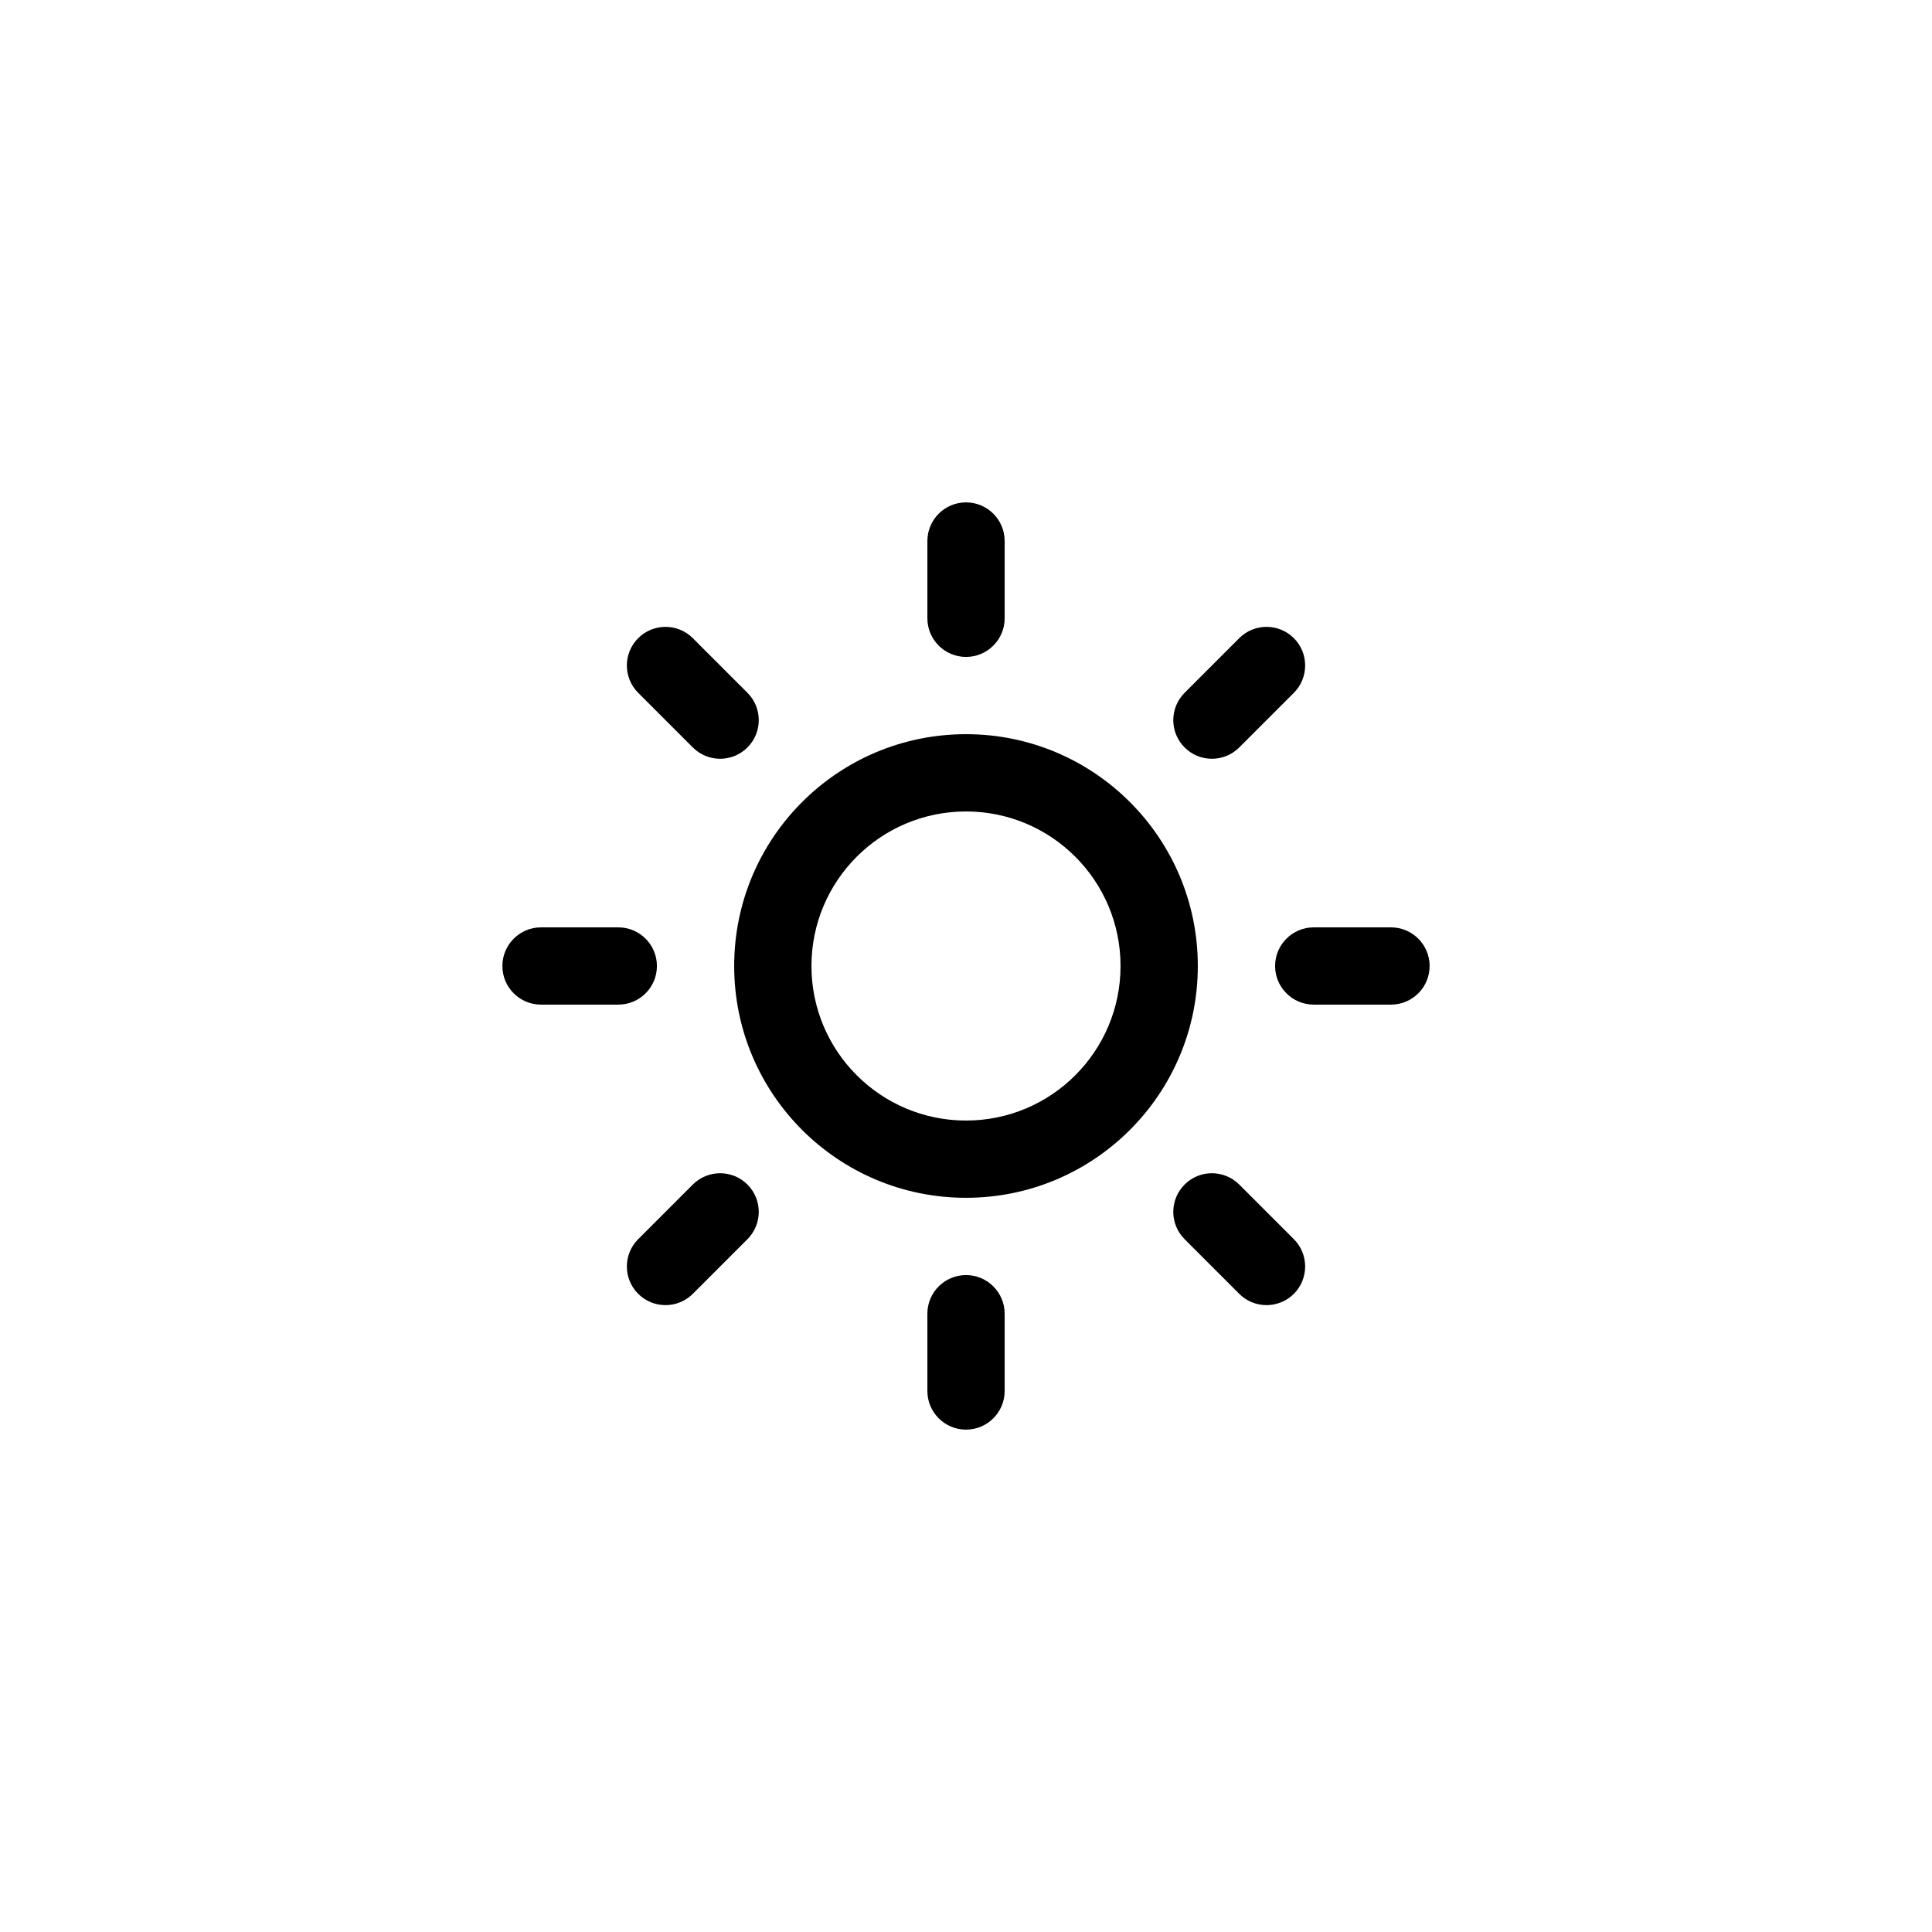 <?xml version="1.0" encoding="utf-8"?>
<!-- Generator: Adobe Illustrator 15.0.2, SVG Export Plug-In . SVG Version: 6.00 Build 0)  -->
<!DOCTYPE svg PUBLIC "-//W3C//DTD SVG 1.1//EN" "http://www.w3.org/Graphics/SVG/1.1/DTD/svg11.dtd">
<svg version="1.1" id="Layer_1" xmlns="http://www.w3.org/2000/svg" xmlns:xlink="http://www.w3.org/1999/xlink" x="0px" y="0px"
	 width="100px" height="100px" viewBox="0 0 100 100" enable-background="new 0 0 100 100" xml:space="preserve">
<path d="M71.997,51.999h-3.998c-1.104,0-2-0.896-2-1.999c0-1.104,0.896-2,2-2h3.998c1.104,0,2,0.896,2,2
	C73.997,51.104,73.104,51.999,71.997,51.999z M64.143,38.688c-0.781,0.781-2.05,0.781-2.828,0c-0.781-0.781-0.781-2.047,0-2.828
	l2.828-2.828c0.778-0.781,2.047-0.781,2.828,0c0.778,0.781,0.778,2.047,0,2.828L64.143,38.688z M50.001,61.998
	c-6.627,0-12-5.372-12-11.998c0-6.627,5.372-11.999,12-11.999c6.627,0,11.998,5.372,11.998,11.999
	C61.999,56.626,56.628,61.998,50.001,61.998z M50.001,42.001c-4.418,0-8,3.581-8,7.999c0,4.417,3.583,7.999,8,7.999
	s7.998-3.582,7.998-7.999C57.999,45.582,54.419,42.001,50.001,42.001z M50.001,34.002c-1.105,0-2-0.896-2-2v-3.999
	c0-1.104,0.895-2,2-2c1.104,0,2,0.896,2,2v3.999C52.001,33.106,51.104,34.002,50.001,34.002z M35.86,38.688l-2.828-2.828
	c-0.781-0.781-0.781-2.047,0-2.828c0.781-0.781,2.047-0.781,2.828,0l2.828,2.828c0.781,0.781,0.781,2.047,0,2.828
	C37.907,39.469,36.641,39.469,35.86,38.688z M34.002,50c0,1.104-0.896,1.999-2,1.999h-4c-1.104,0-1.999-0.896-1.999-1.999
	c0-1.104,0.896-2,1.999-2h4C33.107,48,34.002,48.896,34.002,50z M35.86,61.312c0.781-0.781,2.047-0.781,2.828,0
	c0.781,0.781,0.781,2.047,0,2.828l-2.828,2.828c-0.781,0.78-2.047,0.78-2.828,0c-0.781-0.781-0.781-2.048,0-2.828L35.86,61.312z
	 M50.001,65.998c1.104,0,2,0.895,2,1.999v4c0,1.104-0.896,2-2,2c-1.105,0-2-0.896-2-2v-4C48.001,66.893,48.896,65.998,50.001,65.998
	z M64.143,61.312l2.828,2.828c0.778,0.78,0.778,2.047,0,2.828c-0.781,0.78-2.05,0.78-2.828,0l-2.828-2.828
	c-0.781-0.781-0.781-2.047,0-2.828C62.093,60.531,63.359,60.531,64.143,61.312z"/>
</svg>

